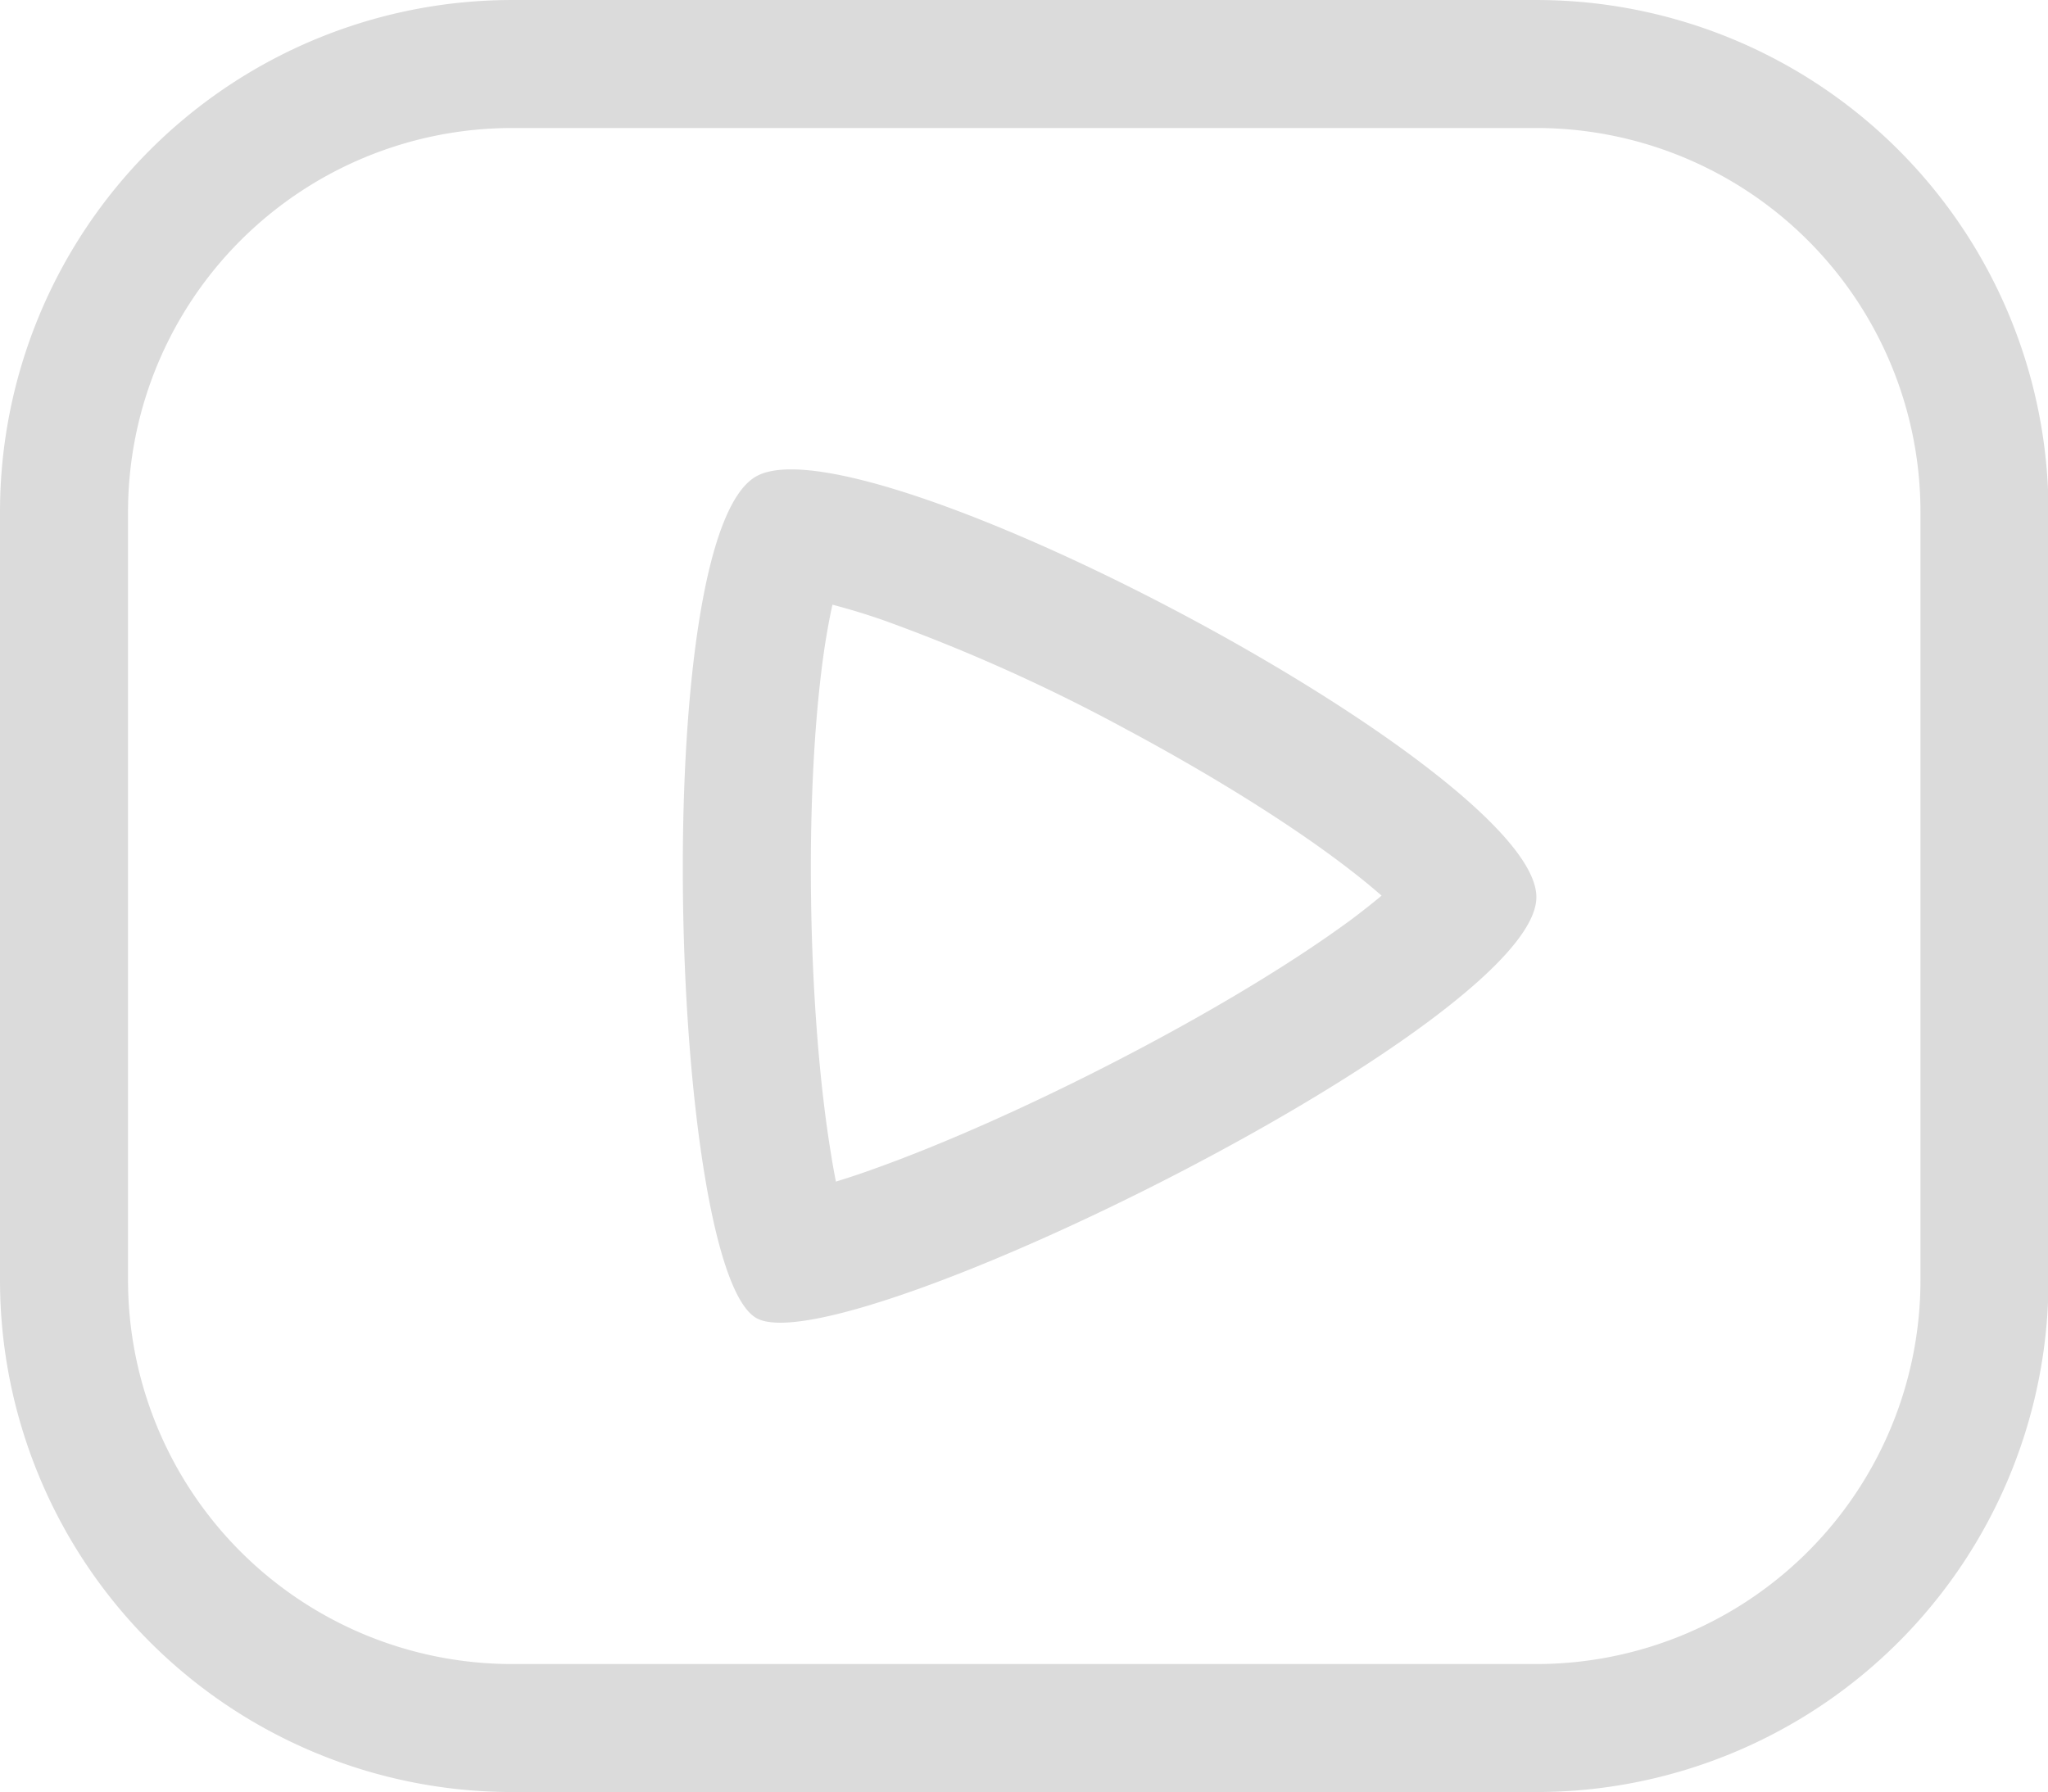 <?xml version="1.0" standalone="no"?><!DOCTYPE svg PUBLIC "-//W3C//DTD SVG 1.1//EN" "http://www.w3.org/Graphics/SVG/1.1/DTD/svg11.dtd"><svg t="1535789651012" class="icon" style="" viewBox="0 0 1170 1024" version="1.1" xmlns="http://www.w3.org/2000/svg" p-id="3268" xmlns:xlink="http://www.w3.org/1999/xlink" width="36.562" height="32"><defs><style type="text/css"></style></defs><path d="M292.571 0h585.143a292.571 292.571 0 0 1 292.571 292.571v438.857a292.571 292.571 0 0 1-292.571 292.571H292.571a292.571 292.571 0 0 1-292.571-292.571V292.571a292.571 292.571 0 0 1 292.571-292.571z m0 73.143a219.429 219.429 0 0 0-219.429 219.429v438.857a219.429 219.429 0 0 0 219.429 219.429h585.143a219.429 219.429 0 0 0 219.429-219.429V292.571a219.429 219.429 0 0 0-219.429-219.429H292.571z m479.525 424.521c-32.256-25.088-78.117-53.833-128.073-80.603a1006.08 1006.08 0 0 0-139.41-62.683 382.318 382.318 0 0 0-29.038-8.85c-1.536 6.729-2.926 14.555-4.315 23.186-5.851 38.619-8.704 90.551-7.899 145.481 0.731 53.614 4.901 106.057 11.41 145.408 0.878 5.559 1.829 10.752 2.779 15.579 6.437-1.975 13.385-4.242 20.846-6.949 40.375-14.336 91.429-37.083 141.605-63.122 51.712-26.77 98.597-55.077 131.657-79.433 6.583-4.901 12.434-9.582 17.627-13.897a371.493 371.493 0 0 0-17.189-14.117zM877.714 512.658c0 72.046-395.63 267.483-445.367 240.64-49.737-26.917-62.61-447.488 0-481.28C494.958 238.08 877.714 440.466 877.714 512.585z" fill="#dbdbdb" p-id="3269"></path></svg>